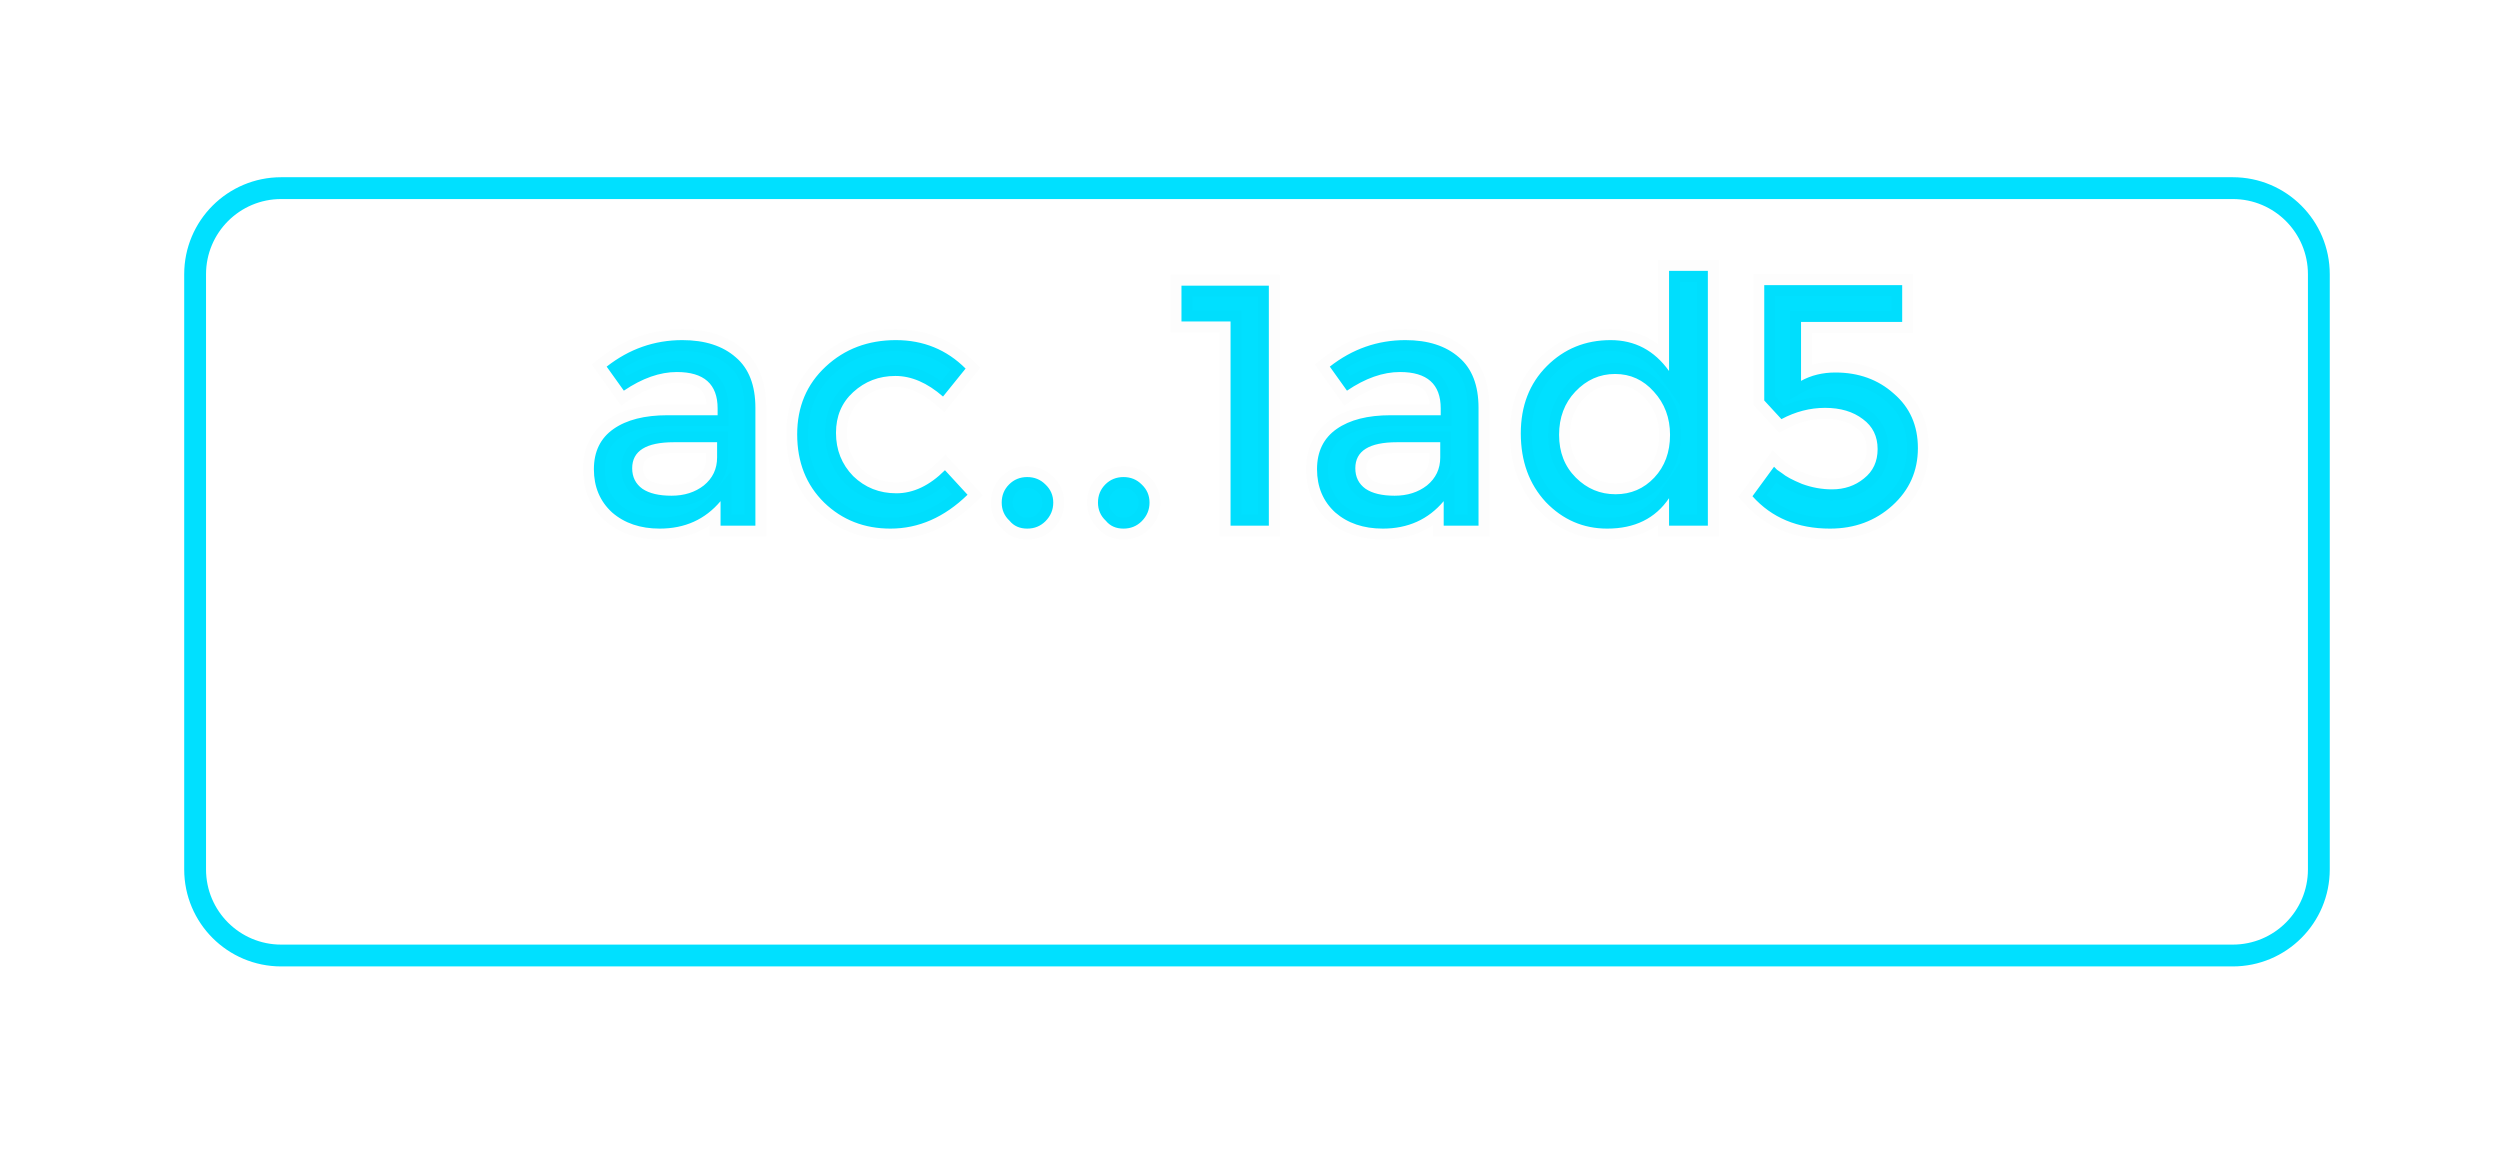 <svg width="63" height="29" viewBox="0 0 63 29" fill="none" xmlns="http://www.w3.org/2000/svg">
<g filter="url(#filter0_d)">
<path d="M7.086 0.522H56.266C57.464 0.522 58.435 1.493 58.435 2.692V17.691C58.435 18.889 57.464 19.86 56.266 19.86H7.086C5.888 19.86 4.917 18.889 4.917 17.691V2.692C4.917 1.493 5.888 0.522 7.086 0.522Z" stroke="#00E0FF" stroke-width="0.55"/>
</g>
<path d="M19.036 13.247H18.158V12.629C17.77 13.09 17.259 13.321 16.624 13.321C16.137 13.321 15.737 13.185 15.424 12.913C15.119 12.633 14.966 12.27 14.966 11.824C14.966 11.379 15.131 11.041 15.461 10.81C15.791 10.579 16.245 10.464 16.822 10.464H18.084V10.29C18.084 9.68 17.741 9.375 17.057 9.375C16.628 9.375 16.183 9.532 15.721 9.845L15.288 9.239C15.857 8.793 16.492 8.571 17.193 8.571C17.762 8.571 18.212 8.715 18.541 9.004C18.871 9.284 19.036 9.709 19.036 10.278V13.247ZM18.071 11.144H16.983C16.282 11.144 15.931 11.363 15.931 11.8C15.931 12.022 16.018 12.195 16.191 12.319C16.364 12.435 16.608 12.492 16.921 12.492C17.243 12.492 17.515 12.406 17.737 12.233C17.96 12.051 18.071 11.816 18.071 11.527V11.144ZM20.089 10.946C20.089 10.253 20.328 9.684 20.807 9.239C21.285 8.793 21.875 8.571 22.576 8.571C23.269 8.571 23.854 8.81 24.333 9.288L23.764 9.993C23.368 9.647 22.968 9.474 22.564 9.474C22.151 9.474 21.797 9.61 21.5 9.882C21.211 10.146 21.067 10.488 21.067 10.909C21.067 11.338 21.211 11.701 21.5 11.998C21.797 12.286 22.159 12.431 22.588 12.431C23.017 12.431 23.425 12.237 23.813 11.849L24.382 12.468C23.797 13.037 23.149 13.321 22.44 13.321C21.78 13.321 21.223 13.103 20.77 12.666C20.316 12.22 20.089 11.647 20.089 10.946ZM25.243 12.666C25.243 12.484 25.305 12.332 25.429 12.208C25.552 12.084 25.705 12.022 25.886 12.022C26.068 12.022 26.22 12.084 26.344 12.208C26.476 12.332 26.542 12.484 26.542 12.666C26.542 12.847 26.476 13.004 26.344 13.136C26.22 13.259 26.068 13.321 25.886 13.321C25.697 13.321 25.548 13.255 25.441 13.123C25.309 13 25.243 12.847 25.243 12.666ZM27.669 12.666C27.669 12.484 27.731 12.332 27.854 12.208C27.978 12.084 28.131 12.022 28.312 12.022C28.494 12.022 28.646 12.084 28.77 12.208C28.902 12.332 28.968 12.484 28.968 12.666C28.968 12.847 28.902 13.004 28.77 13.136C28.646 13.259 28.494 13.321 28.312 13.321C28.122 13.321 27.974 13.255 27.867 13.123C27.735 13 27.669 12.847 27.669 12.666ZM29.773 7.198H31.975V13.247H31.01V8.101H29.773V7.198ZM37.259 13.247H36.381V12.629C35.993 13.09 35.482 13.321 34.847 13.321C34.36 13.321 33.96 13.185 33.647 12.913C33.342 12.633 33.189 12.27 33.189 11.824C33.189 11.379 33.354 11.041 33.684 10.81C34.014 10.579 34.467 10.464 35.045 10.464H36.306V10.29C36.306 9.68 35.964 9.375 35.28 9.375C34.851 9.375 34.405 9.532 33.944 9.845L33.511 9.239C34.08 8.793 34.715 8.571 35.416 8.571C35.985 8.571 36.434 8.715 36.764 9.004C37.094 9.284 37.259 9.709 37.259 10.278V13.247ZM36.294 11.144H35.205C34.504 11.144 34.154 11.363 34.154 11.8C34.154 12.022 34.24 12.195 34.414 12.319C34.587 12.435 34.83 12.492 35.144 12.492C35.465 12.492 35.737 12.406 35.96 12.233C36.183 12.051 36.294 11.816 36.294 11.527V11.144ZM38.324 10.921C38.324 10.229 38.543 9.664 38.98 9.226C39.417 8.789 39.953 8.571 40.588 8.571C41.199 8.571 41.689 8.831 42.06 9.35V6.826H43.038V13.247H42.06V12.554C41.714 13.066 41.194 13.321 40.502 13.321C39.9 13.321 39.384 13.099 38.955 12.653C38.535 12.2 38.324 11.622 38.324 10.921ZM40.712 12.455C41.1 12.455 41.425 12.315 41.689 12.035C41.953 11.754 42.085 11.396 42.085 10.958C42.085 10.53 41.949 10.167 41.677 9.87C41.413 9.573 41.087 9.424 40.7 9.424C40.312 9.424 39.978 9.573 39.697 9.87C39.425 10.158 39.289 10.521 39.289 10.958C39.289 11.396 39.429 11.754 39.71 12.035C39.99 12.315 40.324 12.455 40.712 12.455ZM47.935 7.185V8.113H45.386V9.598C45.642 9.457 45.931 9.387 46.252 9.387C46.838 9.387 47.329 9.565 47.724 9.919C48.129 10.266 48.331 10.723 48.331 11.292C48.331 11.87 48.116 12.352 47.687 12.74C47.258 13.127 46.735 13.321 46.116 13.321C45.3 13.321 44.648 13.049 44.162 12.505L44.706 11.762C44.714 11.771 44.739 11.796 44.78 11.837C44.83 11.87 44.871 11.899 44.904 11.923C45.003 12.006 45.172 12.097 45.411 12.195C45.658 12.286 45.91 12.332 46.166 12.332C46.479 12.332 46.747 12.241 46.97 12.059C47.201 11.878 47.316 11.631 47.316 11.317C47.316 10.995 47.193 10.744 46.945 10.562C46.698 10.373 46.38 10.278 45.992 10.278C45.613 10.278 45.246 10.373 44.892 10.562L44.459 10.092V7.185H47.935Z" fill="#00E0FF"/>
<path d="M19.036 13.247V13.522H19.311V13.247H19.036ZM18.158 13.247H17.883V13.522H18.158V13.247ZM18.158 12.629H18.433V11.873L17.948 12.452L18.158 12.629ZM15.424 12.913L15.238 13.116L15.244 13.121L15.424 12.913ZM15.461 10.81L15.619 11.035L15.619 11.035L15.461 10.81ZM18.084 10.464V10.739H18.359V10.464H18.084ZM15.721 9.845L15.497 10.005L15.653 10.223L15.875 10.072L15.721 9.845ZM15.288 9.239L15.118 9.022L14.911 9.184L15.064 9.399L15.288 9.239ZM18.541 9.004L18.36 9.211L18.363 9.213L18.541 9.004ZM18.071 11.144H18.346V10.869H18.071V11.144ZM16.191 12.319L16.031 12.543L16.038 12.548L16.191 12.319ZM17.737 12.233L17.906 12.45L17.911 12.446L17.737 12.233ZM19.036 12.972H18.158V13.522H19.036V12.972ZM18.433 13.247V12.629H17.883V13.247H18.433ZM17.948 12.452C17.615 12.848 17.183 13.046 16.624 13.046V13.596C17.335 13.596 17.926 13.333 18.369 12.805L17.948 12.452ZM16.624 13.046C16.192 13.046 15.859 12.927 15.604 12.706L15.244 13.121C15.616 13.444 16.083 13.596 16.624 13.596V13.046ZM15.61 12.711C15.366 12.486 15.241 12.199 15.241 11.824H14.691C14.691 12.34 14.872 12.779 15.238 13.116L15.61 12.711ZM15.241 11.824C15.241 11.458 15.371 11.209 15.619 11.035L15.303 10.585C14.891 10.873 14.691 11.3 14.691 11.824H15.241ZM15.619 11.035C15.886 10.848 16.278 10.739 16.822 10.739V10.189C16.212 10.189 15.696 10.31 15.303 10.585L15.619 11.035ZM16.822 10.739H18.084V10.189H16.822V10.739ZM18.359 10.464V10.29H17.809V10.464H18.359ZM18.359 10.29C18.359 9.934 18.257 9.619 18.01 9.399C17.769 9.183 17.434 9.1 17.057 9.1V9.65C17.364 9.65 17.543 9.719 17.644 9.809C17.739 9.894 17.809 10.036 17.809 10.29H18.359ZM17.057 9.1C16.559 9.1 16.06 9.282 15.566 9.618L15.875 10.072C16.305 9.781 16.698 9.65 17.057 9.65V9.1ZM15.945 9.685L15.512 9.079L15.064 9.399L15.497 10.005L15.945 9.685ZM15.457 9.455C15.98 9.047 16.555 8.846 17.193 8.846V8.296C16.429 8.296 15.734 8.54 15.118 9.022L15.457 9.455ZM17.193 8.846C17.716 8.846 18.094 8.978 18.36 9.211L18.723 8.797C18.329 8.453 17.808 8.296 17.193 8.296V8.846ZM18.363 9.213C18.614 9.426 18.762 9.763 18.762 10.278H19.311C19.311 9.655 19.129 9.142 18.72 8.794L18.363 9.213ZM18.762 10.278V13.247H19.311V10.278H18.762ZM18.071 10.869H16.983V11.419H18.071V10.869ZM16.983 10.869C16.613 10.869 16.288 10.925 16.049 11.075C15.787 11.238 15.656 11.493 15.656 11.8H16.206C16.206 11.669 16.25 11.597 16.34 11.541C16.45 11.472 16.652 11.419 16.983 11.419V10.869ZM15.656 11.8C15.656 12.106 15.782 12.365 16.031 12.543L16.351 12.095C16.254 12.026 16.206 11.938 16.206 11.8H15.656ZM16.038 12.548C16.274 12.705 16.579 12.767 16.921 12.767V12.217C16.636 12.217 16.454 12.164 16.343 12.091L16.038 12.548ZM16.921 12.767C17.295 12.767 17.629 12.665 17.906 12.45L17.569 12.016C17.401 12.146 17.19 12.217 16.921 12.217V12.767ZM17.911 12.446C18.198 12.212 18.346 11.898 18.346 11.527H17.797C17.797 11.734 17.722 11.891 17.564 12.02L17.911 12.446ZM18.346 11.527V11.144H17.797V11.527H18.346ZM20.807 9.239L20.619 9.038L20.619 9.038L20.807 9.239ZM24.333 9.288L24.547 9.461L24.702 9.269L24.527 9.094L24.333 9.288ZM23.764 9.993L23.582 10.2L23.798 10.389L23.977 10.166L23.764 9.993ZM21.5 9.882L21.685 10.085L21.685 10.085L21.5 9.882ZM21.5 11.998L21.302 12.189L21.308 12.195L21.5 11.998ZM23.813 11.849L24.015 11.663L23.821 11.452L23.619 11.655L23.813 11.849ZM24.382 12.468L24.574 12.665L24.765 12.478L24.584 12.282L24.382 12.468ZM20.77 12.666L20.577 12.862L20.579 12.864L20.77 12.666ZM20.364 10.946C20.364 10.324 20.575 9.83 20.994 9.44L20.619 9.038C20.082 9.538 19.814 10.182 19.814 10.946H20.364ZM20.994 9.44C21.418 9.046 21.939 8.846 22.576 8.846V8.296C21.811 8.296 21.153 8.541 20.619 9.038L20.994 9.44ZM22.576 8.846C23.198 8.846 23.713 9.057 24.138 9.483L24.527 9.094C23.996 8.563 23.34 8.296 22.576 8.296V8.846ZM24.119 9.116L23.55 9.821L23.977 10.166L24.547 9.461L24.119 9.116ZM23.945 9.787C23.514 9.41 23.052 9.199 22.564 9.199V9.749C22.883 9.749 23.221 9.884 23.582 10.2L23.945 9.787ZM22.564 9.199C22.084 9.199 21.663 9.36 21.314 9.679L21.685 10.085C21.93 9.86 22.218 9.749 22.564 9.749V9.199ZM21.314 9.679C20.964 9.999 20.792 10.418 20.792 10.909H21.341C21.341 10.559 21.458 10.293 21.685 10.085L21.314 9.679ZM20.792 10.909C20.792 11.406 20.962 11.839 21.302 12.189L21.697 11.806C21.46 11.562 21.341 11.269 21.341 10.909H20.792ZM21.308 12.195C21.658 12.535 22.091 12.706 22.588 12.706V12.156C22.228 12.156 21.935 12.037 21.691 11.8L21.308 12.195ZM22.588 12.706C23.109 12.706 23.583 12.468 24.007 12.043L23.619 11.655C23.267 12.006 22.925 12.156 22.588 12.156V12.706ZM23.611 12.035L24.18 12.654L24.584 12.282L24.015 11.663L23.611 12.035ZM24.191 12.271C23.648 12.798 23.067 13.046 22.44 13.046V13.596C23.232 13.596 23.945 13.276 24.574 12.665L24.191 12.271ZM22.44 13.046C21.848 13.046 21.36 12.853 20.96 12.468L20.579 12.864C21.086 13.353 21.713 13.596 22.44 13.596V13.046ZM20.962 12.47C20.567 12.081 20.364 11.582 20.364 10.946H19.814C19.814 11.713 20.065 12.359 20.577 12.862L20.962 12.47ZM25.429 12.208L25.623 12.402L25.623 12.402L25.429 12.208ZM26.344 12.208L26.149 12.402L26.156 12.409L26.344 12.208ZM26.344 13.136L26.538 13.33L26.538 13.33L26.344 13.136ZM25.441 13.123L25.654 12.95L25.642 12.935L25.629 12.923L25.441 13.123ZM25.518 12.666C25.518 12.554 25.553 12.472 25.623 12.402L25.234 12.014C25.057 12.191 24.968 12.414 24.968 12.666H25.518ZM25.623 12.402C25.693 12.332 25.775 12.297 25.886 12.297V11.747C25.635 11.747 25.412 11.836 25.234 12.014L25.623 12.402ZM25.886 12.297C25.998 12.297 26.08 12.332 26.15 12.402L26.538 12.014C26.361 11.836 26.138 11.747 25.886 11.747V12.297ZM26.156 12.409C26.232 12.48 26.267 12.56 26.267 12.666H26.817C26.817 12.409 26.72 12.183 26.532 12.007L26.156 12.409ZM26.267 12.666C26.267 12.772 26.232 12.859 26.15 12.941L26.538 13.33C26.72 13.148 26.817 12.922 26.817 12.666H26.267ZM26.15 12.941C26.08 13.011 25.998 13.046 25.886 13.046V13.596C26.138 13.596 26.361 13.508 26.538 13.33L26.15 12.941ZM25.886 13.046C25.768 13.046 25.703 13.01 25.654 12.95L25.228 13.297C25.393 13.501 25.625 13.596 25.886 13.596V13.046ZM25.629 12.923C25.553 12.851 25.518 12.771 25.518 12.666H24.968C24.968 12.923 25.065 13.148 25.253 13.324L25.629 12.923ZM27.854 12.208L28.049 12.402L28.049 12.402L27.854 12.208ZM28.77 12.208L28.575 12.402L28.582 12.409L28.77 12.208ZM28.77 13.136L28.964 13.33L28.964 13.33L28.77 13.136ZM27.867 13.123L28.08 12.95L28.068 12.935L28.055 12.923L27.867 13.123ZM27.944 12.666C27.944 12.554 27.979 12.472 28.049 12.402L27.66 12.014C27.483 12.191 27.394 12.414 27.394 12.666H27.944ZM28.049 12.402C28.119 12.332 28.201 12.297 28.312 12.297V11.747C28.061 11.747 27.837 11.836 27.66 12.014L28.049 12.402ZM28.312 12.297C28.424 12.297 28.505 12.332 28.575 12.402L28.964 12.014C28.787 11.836 28.563 11.747 28.312 11.747V12.297ZM28.582 12.409C28.658 12.48 28.693 12.56 28.693 12.666H29.243C29.243 12.409 29.145 12.183 28.958 12.007L28.582 12.409ZM28.693 12.666C28.693 12.772 28.657 12.859 28.575 12.941L28.964 13.33C29.146 13.148 29.243 12.922 29.243 12.666H28.693ZM28.575 12.941C28.505 13.011 28.424 13.046 28.312 13.046V13.596C28.563 13.596 28.787 13.508 28.964 13.33L28.575 12.941ZM28.312 13.046C28.194 13.046 28.129 13.01 28.08 12.95L27.653 13.297C27.819 13.501 28.05 13.596 28.312 13.596V13.046ZM28.055 12.923C27.978 12.851 27.944 12.771 27.944 12.666H27.394C27.394 12.923 27.491 13.148 27.679 13.324L28.055 12.923ZM29.773 7.198V6.923H29.498V7.198H29.773ZM31.975 7.198H32.25V6.923H31.975V7.198ZM31.975 13.247V13.522H32.25V13.247H31.975ZM31.01 13.247H30.735V13.522H31.01V13.247ZM31.01 8.101H31.285V7.826H31.01V8.101ZM29.773 8.101H29.498V8.376H29.773V8.101ZM29.773 7.472H31.975V6.923H29.773V7.472ZM31.7 7.198V13.247H32.25V7.198H31.7ZM31.975 12.972H31.01V13.522H31.975V12.972ZM31.285 13.247V8.101H30.735V13.247H31.285ZM31.01 7.826H29.773V8.376H31.01V7.826ZM30.048 8.101V7.198H29.498V8.101H30.048ZM37.259 13.247V13.522H37.534V13.247H37.259ZM36.381 13.247H36.106V13.522H36.381V13.247ZM36.381 12.629H36.656V11.873L36.17 12.452L36.381 12.629ZM33.647 12.913L33.461 13.116L33.466 13.121L33.647 12.913ZM33.684 10.81L33.841 11.035L33.841 11.035L33.684 10.81ZM36.306 10.464V10.739H36.581V10.464H36.306ZM33.944 9.845L33.72 10.005L33.876 10.223L34.098 10.072L33.944 9.845ZM33.511 9.239L33.341 9.022L33.134 9.184L33.287 9.399L33.511 9.239ZM36.764 9.004L36.583 9.211L36.586 9.213L36.764 9.004ZM36.294 11.144H36.569V10.869H36.294V11.144ZM34.414 12.319L34.254 12.543L34.261 12.548L34.414 12.319ZM35.96 12.233L36.129 12.45L36.134 12.446L35.96 12.233ZM37.259 12.972H36.381V13.522H37.259V12.972ZM36.656 13.247V12.629H36.106V13.247H36.656ZM36.17 12.452C35.838 12.848 35.405 13.046 34.847 13.046V13.596C35.558 13.596 36.148 13.333 36.591 12.805L36.17 12.452ZM34.847 13.046C34.414 13.046 34.082 12.927 33.827 12.706L33.466 13.121C33.838 13.444 34.306 13.596 34.847 13.596V13.046ZM33.833 12.711C33.589 12.486 33.464 12.199 33.464 11.824H32.914C32.914 12.34 33.094 12.779 33.461 13.116L33.833 12.711ZM33.464 11.824C33.464 11.458 33.594 11.209 33.841 11.035L33.526 10.585C33.114 10.873 32.914 11.3 32.914 11.824H33.464ZM33.841 11.035C34.109 10.848 34.5 10.739 35.045 10.739V10.189C34.434 10.189 33.918 10.31 33.526 10.585L33.841 11.035ZM35.045 10.739H36.306V10.189H35.045V10.739ZM36.581 10.464V10.29H36.032V10.464H36.581ZM36.581 10.29C36.581 9.934 36.48 9.619 36.233 9.399C35.991 9.183 35.657 9.1 35.28 9.1V9.65C35.587 9.65 35.766 9.719 35.867 9.809C35.962 9.894 36.032 10.036 36.032 10.29H36.581ZM35.28 9.1C34.781 9.1 34.283 9.282 33.789 9.618L34.098 10.072C34.528 9.781 34.92 9.65 35.28 9.65V9.1ZM34.167 9.685L33.734 9.079L33.287 9.399L33.72 10.005L34.167 9.685ZM33.68 9.455C34.202 9.047 34.778 8.846 35.416 8.846V8.296C34.651 8.296 33.957 8.54 33.341 9.022L33.68 9.455ZM35.416 8.846C35.938 8.846 36.317 8.978 36.583 9.211L36.945 8.797C36.552 8.453 36.031 8.296 35.416 8.296V8.846ZM36.586 9.213C36.837 9.426 36.984 9.763 36.984 10.278H37.534C37.534 9.655 37.352 9.142 36.942 8.794L36.586 9.213ZM36.984 10.278V13.247H37.534V10.278H36.984ZM36.294 10.869H35.205V11.419H36.294V10.869ZM35.205 10.869C34.835 10.869 34.511 10.925 34.271 11.075C34.01 11.238 33.879 11.493 33.879 11.8H34.429C34.429 11.669 34.473 11.597 34.562 11.541C34.673 11.472 34.875 11.419 35.205 11.419V10.869ZM33.879 11.8C33.879 12.106 34.005 12.365 34.254 12.543L34.574 12.095C34.476 12.026 34.429 11.938 34.429 11.8H33.879ZM34.261 12.548C34.497 12.705 34.802 12.767 35.144 12.767V12.217C34.859 12.217 34.677 12.164 34.566 12.091L34.261 12.548ZM35.144 12.767C35.517 12.767 35.851 12.665 36.129 12.45L35.791 12.016C35.623 12.146 35.413 12.217 35.144 12.217V12.767ZM36.134 12.446C36.421 12.212 36.569 11.898 36.569 11.527H36.019C36.019 11.734 35.945 11.891 35.786 12.02L36.134 12.446ZM36.569 11.527V11.144H36.019V11.527H36.569ZM38.98 9.226L38.786 9.032L38.786 9.032L38.98 9.226ZM42.06 9.35L41.837 9.51L42.335 10.208V9.35H42.06ZM42.06 6.826V6.552H41.785V6.826H42.06ZM43.038 6.826H43.313V6.552H43.038V6.826ZM43.038 13.247V13.522H43.313V13.247H43.038ZM42.06 13.247H41.785V13.522H42.06V13.247ZM42.06 12.554H42.335V11.658L41.833 12.4L42.06 12.554ZM38.955 12.653L38.754 12.84L38.757 12.844L38.955 12.653ZM41.689 12.035L41.889 12.223L41.889 12.223L41.689 12.035ZM41.677 9.87L41.471 10.052L41.474 10.056L41.677 9.87ZM39.697 9.87L39.498 9.681L39.498 9.681L39.697 9.87ZM39.71 12.035L39.904 11.84L39.904 11.84L39.71 12.035ZM38.599 10.921C38.599 10.292 38.795 9.8 39.174 9.421L38.786 9.032C38.291 9.527 38.049 10.165 38.049 10.921H38.599ZM39.174 9.421C39.558 9.037 40.024 8.846 40.588 8.846V8.296C39.883 8.296 39.276 8.542 38.786 9.032L39.174 9.421ZM40.588 8.846C41.105 8.846 41.514 9.059 41.837 9.51L42.284 9.19C41.864 8.602 41.292 8.296 40.588 8.296V8.846ZM42.335 9.35V6.826H41.785V9.35H42.335ZM42.06 7.101H43.038V6.552H42.06V7.101ZM42.763 6.826V13.247H43.313V6.826H42.763ZM43.038 12.972H42.06V13.522H43.038V12.972ZM42.335 13.247V12.554H41.785V13.247H42.335ZM41.833 12.4C41.544 12.826 41.116 13.046 40.502 13.046V13.596C41.273 13.596 41.884 13.306 42.288 12.709L41.833 12.4ZM40.502 13.046C39.977 13.046 39.532 12.856 39.153 12.463L38.757 12.844C39.236 13.341 39.823 13.596 40.502 13.596V13.046ZM39.157 12.466C38.79 12.07 38.599 11.563 38.599 10.921H38.049C38.049 11.682 38.28 12.329 38.754 12.84L39.157 12.466ZM40.712 12.73C41.175 12.73 41.573 12.559 41.889 12.223L41.489 11.846C41.278 12.071 41.024 12.18 40.712 12.18V12.73ZM41.889 12.223C42.208 11.885 42.36 11.455 42.36 10.958H41.81C41.81 11.336 41.699 11.624 41.489 11.846L41.889 12.223ZM42.36 10.958C42.36 10.466 42.201 10.035 41.88 9.684L41.474 10.056C41.697 10.298 41.81 10.593 41.81 10.958H42.36ZM41.882 9.687C41.568 9.333 41.168 9.149 40.7 9.149V9.699C41.007 9.699 41.258 9.813 41.471 10.052L41.882 9.687ZM40.7 9.149C40.232 9.149 39.827 9.332 39.498 9.681L39.897 10.059C40.129 9.813 40.392 9.699 40.7 9.699V9.149ZM39.498 9.681C39.172 10.026 39.014 10.459 39.014 10.958H39.564C39.564 10.584 39.679 10.291 39.898 10.058L39.498 9.681ZM39.014 10.958C39.014 11.46 39.178 11.892 39.516 12.229L39.904 11.84C39.681 11.617 39.564 11.331 39.564 10.958H39.014ZM39.516 12.229C39.846 12.56 40.25 12.73 40.712 12.73V12.18C40.399 12.18 40.135 12.07 39.904 11.84L39.516 12.229ZM47.935 7.185H48.21V6.91H47.935V7.185ZM47.935 8.113V8.388H48.21V8.113H47.935ZM45.386 8.113V7.838H45.111V8.113H45.386ZM45.386 9.598H45.111V10.062L45.519 9.839L45.386 9.598ZM47.724 9.919L47.541 10.124L47.546 10.128L47.724 9.919ZM47.687 12.74L47.872 12.944L47.872 12.944L47.687 12.74ZM44.162 12.505L43.94 12.342L43.808 12.522L43.957 12.688L44.162 12.505ZM44.706 11.762L44.9 11.568L44.674 11.342L44.484 11.6L44.706 11.762ZM44.78 11.837L44.586 12.031L44.605 12.05L44.628 12.066L44.78 11.837ZM44.904 11.923L45.08 11.712L45.069 11.703L44.904 11.923ZM45.411 12.195L45.306 12.45L45.316 12.454L45.411 12.195ZM46.97 12.059L46.8 11.843L46.796 11.846L46.97 12.059ZM46.945 10.562L46.778 10.781L46.782 10.784L46.945 10.562ZM44.892 10.562L44.689 10.749L44.834 10.905L45.021 10.805L44.892 10.562ZM44.459 10.092H44.184V10.2L44.256 10.279L44.459 10.092ZM44.459 7.185V6.91H44.184V7.185H44.459ZM47.66 7.185V8.113H48.21V7.185H47.66ZM47.935 7.838H45.386V8.388H47.935V7.838ZM45.111 8.113V9.598H45.661V8.113H45.111ZM45.519 9.839C45.73 9.723 45.972 9.662 46.252 9.662V9.112C45.889 9.112 45.554 9.192 45.254 9.357L45.519 9.839ZM46.252 9.662C46.778 9.662 47.201 9.819 47.541 10.124L47.908 9.714C47.456 9.31 46.898 9.112 46.252 9.112V9.662ZM47.546 10.128C47.884 10.418 48.056 10.797 48.056 11.292H48.606C48.606 10.649 48.373 10.113 47.903 9.711L47.546 10.128ZM48.056 11.292C48.056 11.792 47.874 12.2 47.503 12.536L47.872 12.944C48.358 12.504 48.606 11.948 48.606 11.292H48.056ZM47.503 12.536C47.128 12.874 46.672 13.046 46.116 13.046V13.596C46.798 13.596 47.389 13.38 47.872 12.944L47.503 12.536ZM46.116 13.046C45.368 13.046 44.794 12.8 44.367 12.322L43.957 12.688C44.502 13.298 45.232 13.596 46.116 13.596V13.046ZM44.383 12.667L44.928 11.925L44.484 11.6L43.94 12.342L44.383 12.667ZM44.511 11.957C44.511 11.957 44.512 11.957 44.512 11.957C44.512 11.957 44.512 11.957 44.512 11.957C44.512 11.957 44.512 11.957 44.512 11.957C44.512 11.957 44.512 11.957 44.512 11.957C44.512 11.957 44.512 11.957 44.512 11.957C44.512 11.957 44.512 11.957 44.512 11.957C44.512 11.957 44.512 11.957 44.512 11.957C44.512 11.957 44.512 11.957 44.512 11.957C44.512 11.957 44.512 11.957 44.512 11.957C44.512 11.957 44.512 11.957 44.512 11.957C44.512 11.957 44.512 11.957 44.512 11.957C44.512 11.957 44.512 11.957 44.512 11.957C44.512 11.957 44.512 11.958 44.512 11.958C44.512 11.958 44.512 11.958 44.512 11.958C44.512 11.958 44.512 11.958 44.512 11.958C44.512 11.958 44.512 11.958 44.512 11.958C44.512 11.958 44.512 11.958 44.512 11.958C44.512 11.958 44.512 11.958 44.513 11.958C44.513 11.958 44.513 11.958 44.513 11.958C44.513 11.958 44.513 11.958 44.513 11.958C44.513 11.958 44.513 11.958 44.513 11.958C44.513 11.958 44.513 11.958 44.513 11.958C44.513 11.958 44.513 11.958 44.513 11.958C44.513 11.958 44.513 11.958 44.513 11.958C44.513 11.958 44.513 11.958 44.513 11.958C44.513 11.958 44.513 11.958 44.513 11.958C44.513 11.958 44.513 11.958 44.513 11.958C44.513 11.958 44.513 11.958 44.513 11.958C44.513 11.958 44.513 11.959 44.513 11.959C44.513 11.959 44.513 11.959 44.513 11.959C44.513 11.959 44.513 11.959 44.513 11.959C44.513 11.959 44.513 11.959 44.513 11.959C44.513 11.959 44.513 11.959 44.513 11.959C44.513 11.959 44.513 11.959 44.513 11.959C44.513 11.959 44.513 11.959 44.514 11.959C44.514 11.959 44.514 11.959 44.514 11.959C44.514 11.959 44.514 11.959 44.514 11.959C44.514 11.959 44.514 11.959 44.514 11.959C44.514 11.959 44.514 11.959 44.514 11.959C44.514 11.959 44.514 11.959 44.514 11.959C44.514 11.959 44.514 11.959 44.514 11.959C44.514 11.959 44.514 11.959 44.514 11.959C44.514 11.959 44.514 11.959 44.514 11.959C44.514 11.959 44.514 11.959 44.514 11.959C44.514 11.959 44.514 11.96 44.514 11.96C44.514 11.96 44.514 11.96 44.514 11.96C44.514 11.96 44.514 11.96 44.514 11.96C44.514 11.96 44.514 11.96 44.514 11.96C44.514 11.96 44.514 11.96 44.514 11.96C44.514 11.96 44.514 11.96 44.514 11.96C44.514 11.96 44.514 11.96 44.514 11.96C44.514 11.96 44.514 11.96 44.515 11.96C44.515 11.96 44.515 11.96 44.515 11.96C44.515 11.96 44.515 11.96 44.515 11.96C44.515 11.96 44.515 11.96 44.515 11.96C44.515 11.96 44.515 11.96 44.515 11.96C44.515 11.96 44.515 11.96 44.515 11.96C44.515 11.96 44.515 11.96 44.515 11.96C44.515 11.96 44.515 11.96 44.515 11.96C44.515 11.96 44.515 11.96 44.515 11.96C44.515 11.96 44.515 11.961 44.515 11.961C44.515 11.961 44.515 11.961 44.515 11.961C44.515 11.961 44.515 11.961 44.515 11.961C44.515 11.961 44.515 11.961 44.515 11.961C44.515 11.961 44.515 11.961 44.516 11.961C44.516 11.961 44.516 11.961 44.516 11.961C44.516 11.961 44.516 11.961 44.516 11.961C44.516 11.961 44.516 11.961 44.516 11.961C44.516 11.961 44.516 11.961 44.516 11.961C44.516 11.961 44.516 11.961 44.516 11.961C44.516 11.961 44.516 11.961 44.516 11.961C44.516 11.961 44.516 11.961 44.516 11.961C44.516 11.961 44.516 11.961 44.516 11.961C44.516 11.961 44.516 11.961 44.516 11.961C44.516 11.962 44.516 11.962 44.516 11.962C44.516 11.962 44.516 11.962 44.516 11.962C44.516 11.962 44.516 11.962 44.516 11.962C44.516 11.962 44.516 11.962 44.516 11.962C44.517 11.962 44.517 11.962 44.517 11.962C44.517 11.962 44.517 11.962 44.517 11.962C44.517 11.962 44.517 11.962 44.517 11.962C44.517 11.962 44.517 11.962 44.517 11.962C44.517 11.962 44.517 11.962 44.517 11.962C44.517 11.962 44.517 11.962 44.517 11.962C44.517 11.962 44.517 11.962 44.517 11.962C44.517 11.962 44.517 11.962 44.517 11.963C44.517 11.963 44.517 11.963 44.517 11.963C44.517 11.963 44.517 11.963 44.517 11.963C44.517 11.963 44.517 11.963 44.517 11.963C44.517 11.963 44.517 11.963 44.517 11.963C44.517 11.963 44.517 11.963 44.517 11.963C44.517 11.963 44.517 11.963 44.518 11.963C44.518 11.963 44.518 11.963 44.518 11.963C44.518 11.963 44.518 11.963 44.518 11.963C44.518 11.963 44.518 11.963 44.518 11.963C44.518 11.963 44.518 11.963 44.518 11.963C44.518 11.963 44.518 11.963 44.518 11.963C44.518 11.963 44.518 11.963 44.518 11.963C44.518 11.963 44.518 11.963 44.518 11.964C44.518 11.964 44.518 11.964 44.518 11.964C44.518 11.964 44.518 11.964 44.518 11.964C44.518 11.964 44.518 11.964 44.518 11.964C44.519 11.964 44.519 11.964 44.519 11.964C44.519 11.964 44.519 11.964 44.519 11.964C44.519 11.964 44.519 11.964 44.519 11.964C44.519 11.964 44.519 11.964 44.519 11.964C44.519 11.964 44.519 11.964 44.519 11.964C44.519 11.964 44.519 11.964 44.519 11.964C44.519 11.964 44.519 11.964 44.519 11.964C44.519 11.964 44.519 11.964 44.519 11.964C44.519 11.965 44.519 11.965 44.519 11.965C44.519 11.965 44.519 11.965 44.519 11.965C44.519 11.965 44.519 11.965 44.519 11.965C44.519 11.965 44.52 11.965 44.52 11.965C44.52 11.965 44.52 11.965 44.52 11.965C44.52 11.965 44.52 11.965 44.52 11.965C44.52 11.965 44.52 11.965 44.52 11.965C44.52 11.965 44.52 11.965 44.52 11.965C44.52 11.965 44.52 11.965 44.52 11.965C44.52 11.965 44.52 11.965 44.52 11.965C44.52 11.966 44.52 11.966 44.52 11.966C44.52 11.966 44.52 11.966 44.52 11.966C44.52 11.966 44.52 11.966 44.52 11.966C44.52 11.966 44.52 11.966 44.52 11.966C44.52 11.966 44.52 11.966 44.52 11.966C44.521 11.966 44.521 11.966 44.521 11.966C44.521 11.966 44.521 11.966 44.521 11.966C44.521 11.966 44.521 11.966 44.521 11.966C44.521 11.966 44.521 11.966 44.521 11.966C44.521 11.966 44.521 11.966 44.521 11.966C44.521 11.966 44.521 11.966 44.521 11.966C44.521 11.966 44.521 11.967 44.521 11.967C44.521 11.967 44.521 11.967 44.521 11.967C44.521 11.967 44.521 11.967 44.521 11.967C44.521 11.967 44.522 11.967 44.522 11.967C44.522 11.967 44.522 11.967 44.522 11.967C44.522 11.967 44.522 11.967 44.522 11.967C44.522 11.967 44.522 11.967 44.522 11.967C44.522 11.967 44.522 11.967 44.522 11.967C44.522 11.967 44.522 11.967 44.522 11.967C44.522 11.967 44.522 11.967 44.522 11.967C44.522 11.967 44.522 11.968 44.522 11.968C44.522 11.968 44.522 11.968 44.522 11.968C44.522 11.968 44.522 11.968 44.522 11.968C44.522 11.968 44.523 11.968 44.523 11.968C44.523 11.968 44.523 11.968 44.523 11.968C44.523 11.968 44.523 11.968 44.523 11.968C44.523 11.968 44.523 11.968 44.523 11.968C44.523 11.968 44.523 11.968 44.523 11.968C44.523 11.968 44.523 11.968 44.523 11.968C44.523 11.969 44.523 11.969 44.523 11.969C44.523 11.969 44.523 11.969 44.523 11.969C44.523 11.969 44.523 11.969 44.523 11.969C44.523 11.969 44.523 11.969 44.523 11.969C44.523 11.969 44.523 11.969 44.524 11.969C44.524 11.969 44.524 11.969 44.524 11.969C44.524 11.969 44.524 11.969 44.524 11.969C44.524 11.969 44.524 11.969 44.524 11.969C44.524 11.969 44.524 11.969 44.524 11.969C44.524 11.969 44.524 11.97 44.524 11.97C44.524 11.97 44.524 11.97 44.524 11.97C44.524 11.97 44.524 11.97 44.524 11.97C44.524 11.97 44.524 11.97 44.524 11.97C44.525 11.97 44.525 11.97 44.525 11.97C44.525 11.97 44.525 11.97 44.525 11.97C44.525 11.97 44.525 11.97 44.525 11.97C44.525 11.97 44.525 11.97 44.525 11.97C44.525 11.97 44.525 11.97 44.525 11.97C44.525 11.97 44.525 11.97 44.525 11.97C44.525 11.97 44.525 11.971 44.525 11.971C44.525 11.971 44.525 11.971 44.525 11.971C44.525 11.971 44.525 11.971 44.525 11.971C44.526 11.971 44.526 11.971 44.526 11.971C44.526 11.971 44.526 11.971 44.526 11.971C44.526 11.971 44.526 11.971 44.526 11.971C44.526 11.971 44.526 11.971 44.526 11.971C44.526 11.971 44.526 11.971 44.526 11.971C44.526 11.971 44.526 11.972 44.526 11.972C44.526 11.972 44.526 11.972 44.526 11.972C44.526 11.972 44.526 11.972 44.526 11.972C44.526 11.972 44.526 11.972 44.526 11.972C44.526 11.972 44.526 11.972 44.527 11.972C44.527 11.972 44.527 11.972 44.527 11.972C44.527 11.972 44.527 11.972 44.527 11.972C44.527 11.972 44.527 11.972 44.527 11.972C44.527 11.972 44.527 11.972 44.527 11.972C44.527 11.973 44.527 11.973 44.527 11.973C44.527 11.973 44.527 11.973 44.527 11.973C44.527 11.973 44.527 11.973 44.527 11.973C44.527 11.973 44.528 11.973 44.528 11.973C44.528 11.973 44.528 11.973 44.528 11.973C44.528 11.973 44.528 11.973 44.528 11.973C44.528 11.973 44.528 11.973 44.528 11.973C44.528 11.973 44.528 11.973 44.528 11.973C44.528 11.973 44.528 11.973 44.528 11.973C44.528 11.974 44.528 11.974 44.528 11.974C44.528 11.974 44.528 11.974 44.528 11.974C44.528 11.974 44.529 11.974 44.529 11.974C44.529 11.974 44.529 11.974 44.529 11.974C44.529 11.974 44.529 11.974 44.529 11.974C44.529 11.974 44.529 11.974 44.529 11.974C44.529 11.974 44.529 11.974 44.529 11.974C44.529 11.974 44.529 11.975 44.529 11.975C44.529 11.975 44.529 11.975 44.529 11.975C44.529 11.975 44.529 11.975 44.529 11.975C44.529 11.975 44.529 11.975 44.529 11.975C44.529 11.975 44.53 11.975 44.53 11.975C44.53 11.975 44.53 11.975 44.53 11.975C44.53 11.975 44.53 11.975 44.53 11.975C44.53 11.975 44.53 11.975 44.53 11.975C44.53 11.975 44.53 11.976 44.53 11.976C44.53 11.976 44.53 11.976 44.53 11.976C44.53 11.976 44.53 11.976 44.53 11.976C44.53 11.976 44.531 11.976 44.531 11.976C44.531 11.976 44.531 11.976 44.531 11.976C44.531 11.976 44.531 11.976 44.531 11.976C44.531 11.976 44.531 11.976 44.531 11.976C44.531 11.976 44.531 11.976 44.531 11.976C44.531 11.976 44.531 11.976 44.531 11.977C44.531 11.977 44.531 11.977 44.531 11.977C44.531 11.977 44.531 11.977 44.531 11.977C44.532 11.977 44.532 11.977 44.532 11.977C44.532 11.977 44.532 11.977 44.532 11.977C44.532 11.977 44.532 11.977 44.532 11.977C44.532 11.977 44.532 11.977 44.532 11.977C44.532 11.977 44.532 11.977 44.532 11.977C44.532 11.977 44.532 11.978 44.532 11.978C44.532 11.978 44.532 11.978 44.532 11.978C44.532 11.978 44.532 11.978 44.532 11.978C44.532 11.978 44.533 11.978 44.533 11.978C44.533 11.978 44.533 11.978 44.533 11.978C44.533 11.978 44.533 11.978 44.533 11.978C44.533 11.978 44.533 11.978 44.533 11.978C44.533 11.979 44.533 11.979 44.533 11.979C44.533 11.979 44.533 11.979 44.533 11.979C44.533 11.979 44.533 11.979 44.533 11.979C44.533 11.979 44.533 11.979 44.534 11.979C44.534 11.979 44.534 11.979 44.534 11.979C44.534 11.979 44.534 11.979 44.534 11.979C44.534 11.979 44.534 11.979 44.534 11.979C44.534 11.979 44.534 11.979 44.534 11.979C44.534 11.98 44.534 11.98 44.534 11.98C44.534 11.98 44.534 11.98 44.534 11.98C44.535 11.98 44.535 11.98 44.535 11.98C44.535 11.98 44.535 11.98 44.535 11.98C44.535 11.98 44.535 11.98 44.535 11.98C44.535 11.98 44.535 11.98 44.535 11.98C44.535 11.98 44.535 11.98 44.535 11.98C44.535 11.981 44.535 11.981 44.535 11.981C44.535 11.981 44.535 11.981 44.535 11.981C44.535 11.981 44.535 11.981 44.536 11.981C44.536 11.981 44.536 11.981 44.536 11.981C44.536 11.981 44.536 11.981 44.536 11.981C44.536 11.981 44.536 11.981 44.536 11.981C44.536 11.981 44.536 11.982 44.536 11.982C44.536 11.982 44.536 11.982 44.536 11.982C44.536 11.982 44.536 11.982 44.536 11.982C44.536 11.982 44.536 11.982 44.537 11.982C44.537 11.982 44.537 11.982 44.537 11.982C44.537 11.982 44.537 11.982 44.537 11.982C44.537 11.982 44.537 11.982 44.537 11.982C44.537 11.982 44.537 11.982 44.537 11.982C44.537 11.983 44.537 11.983 44.537 11.983C44.537 11.983 44.537 11.983 44.537 11.983C44.538 11.983 44.538 11.983 44.538 11.983C44.538 11.983 44.538 11.983 44.538 11.983C44.538 11.983 44.538 11.983 44.538 11.983C44.538 11.983 44.538 11.983 44.538 11.983C44.538 11.983 44.538 11.983 44.538 11.984C44.538 11.984 44.538 11.984 44.538 11.984C44.538 11.984 44.538 11.984 44.538 11.984C44.538 11.984 44.539 11.984 44.539 11.984C44.539 11.984 44.539 11.984 44.539 11.984C44.539 11.984 44.539 11.984 44.539 11.984C44.539 11.984 44.539 11.984 44.539 11.985C44.539 11.985 44.539 11.985 44.539 11.985C44.539 11.985 44.539 11.985 44.539 11.985C44.539 11.985 44.539 11.985 44.54 11.985C44.54 11.985 44.54 11.985 44.54 11.985C44.54 11.985 44.54 11.985 44.54 11.985C44.54 11.985 44.54 11.985 44.54 11.985C44.54 11.986 44.54 11.986 44.54 11.986C44.54 11.986 44.54 11.986 44.54 11.986C44.54 11.986 44.54 11.986 44.541 11.986C44.541 11.986 44.541 11.986 44.541 11.986C44.541 11.986 44.541 11.986 44.541 11.986C44.541 11.986 44.541 11.986 44.541 11.986C44.541 11.986 44.541 11.986 44.541 11.986C44.541 11.987 44.541 11.987 44.541 11.987C44.541 11.987 44.541 11.987 44.541 11.987C44.541 11.987 44.541 11.987 44.542 11.987C44.542 11.987 44.542 11.987 44.542 11.987C44.542 11.987 44.542 11.987 44.542 11.987C44.542 11.987 44.542 11.987 44.542 11.987C44.542 11.988 44.542 11.988 44.542 11.988C44.542 11.988 44.542 11.988 44.542 11.988C44.542 11.988 44.542 11.988 44.542 11.988C44.543 11.988 44.543 11.988 44.543 11.988C44.543 11.988 44.543 11.988 44.543 11.988C44.543 11.988 44.543 11.988 44.543 11.988C44.543 11.989 44.543 11.989 44.543 11.989C44.543 11.989 44.543 11.989 44.543 11.989C44.543 11.989 44.543 11.989 44.544 11.989C44.544 11.989 44.544 11.989 44.544 11.989C44.544 11.989 44.544 11.989 44.544 11.989C44.544 11.989 44.544 11.989 44.544 11.989C44.544 11.989 44.544 11.989 44.544 11.99C44.544 11.99 44.544 11.99 44.544 11.99C44.544 11.99 44.544 11.99 44.544 11.99C44.544 11.99 44.545 11.99 44.545 11.99C44.545 11.99 44.545 11.99 44.545 11.99C44.545 11.99 44.545 11.99 44.545 11.99C44.545 11.99 44.545 11.991 44.545 11.991C44.545 11.991 44.545 11.991 44.545 11.991C44.545 11.991 44.545 11.991 44.545 11.991C44.545 11.991 44.546 11.991 44.546 11.991C44.546 11.991 44.546 11.991 44.546 11.991C44.546 11.991 44.546 11.991 44.546 11.991C44.546 11.991 44.546 11.992 44.546 11.992C44.546 11.992 44.546 11.992 44.546 11.992C44.546 11.992 44.546 11.992 44.547 11.992C44.547 11.992 44.547 11.992 44.547 11.992C44.547 11.992 44.547 11.992 44.547 11.992C44.547 11.992 44.547 11.992 44.547 11.992C44.547 11.992 44.547 11.992 44.547 11.993C44.547 11.993 44.547 11.993 44.547 11.993C44.547 11.993 44.547 11.993 44.547 11.993C44.548 11.993 44.548 11.993 44.548 11.993C44.548 11.993 44.548 11.993 44.548 11.993C44.548 11.993 44.548 11.993 44.548 11.993C44.548 11.993 44.548 11.993 44.548 11.994C44.548 11.994 44.548 11.994 44.548 11.994C44.548 11.994 44.548 11.994 44.549 11.994C44.549 11.994 44.549 11.994 44.549 11.994C44.549 11.994 44.549 11.994 44.549 11.994C44.549 11.994 44.549 11.994 44.549 11.995C44.549 11.995 44.549 11.995 44.549 11.995C44.549 11.995 44.549 11.995 44.549 11.995C44.55 11.995 44.55 11.995 44.55 11.995C44.55 11.995 44.55 11.995 44.55 11.995C44.55 11.995 44.55 11.995 44.55 11.995C44.55 11.995 44.55 11.995 44.55 11.995C44.55 11.996 44.55 11.996 44.55 11.996C44.55 11.996 44.55 11.996 44.55 11.996C44.551 11.996 44.551 11.996 44.551 11.996C44.551 11.996 44.551 11.996 44.551 11.996C44.551 11.996 44.551 11.996 44.551 11.996C44.551 11.996 44.551 11.996 44.551 11.997C44.551 11.997 44.551 11.997 44.551 11.997C44.551 11.997 44.551 11.997 44.552 11.997C44.552 11.997 44.552 11.997 44.552 11.997C44.552 11.997 44.552 11.997 44.552 11.997C44.552 11.997 44.552 11.997 44.552 11.998C44.552 11.998 44.552 11.998 44.552 11.998C44.552 11.998 44.552 11.998 44.553 11.998C44.553 11.998 44.553 11.998 44.553 11.998C44.553 11.998 44.553 11.998 44.553 11.998C44.553 11.998 44.553 11.998 44.553 11.998C44.553 11.998 44.553 11.998 44.553 11.999C44.553 11.999 44.553 11.999 44.553 11.999C44.553 11.999 44.553 11.999 44.554 11.999C44.554 11.999 44.554 11.999 44.554 11.999C44.554 11.999 44.554 11.999 44.554 11.999C44.554 11.999 44.554 11.999 44.554 11.999C44.554 12 44.554 12 44.554 12C44.554 12 44.554 12 44.554 12C44.555 12 44.555 12 44.555 12C44.555 12 44.555 12 44.555 12C44.555 12 44.555 12 44.555 12.001C44.555 12.001 44.555 12.001 44.555 12.001C44.555 12.001 44.555 12.001 44.555 12.001C44.556 12.001 44.556 12.001 44.556 12.001C44.556 12.001 44.556 12.001 44.556 12.001C44.556 12.001 44.556 12.001 44.556 12.001C44.556 12.002 44.556 12.002 44.556 12.002C44.556 12.002 44.556 12.002 44.556 12.002C44.556 12.002 44.556 12.002 44.557 12.002C44.557 12.002 44.557 12.002 44.557 12.002C44.557 12.002 44.557 12.002 44.557 12.002C44.557 12.002 44.557 12.002 44.557 12.002C44.557 12.003 44.557 12.003 44.557 12.003C44.557 12.003 44.557 12.003 44.557 12.003C44.558 12.003 44.558 12.003 44.558 12.003C44.558 12.003 44.558 12.003 44.558 12.003C44.558 12.003 44.558 12.003 44.558 12.004C44.558 12.004 44.558 12.004 44.558 12.004C44.558 12.004 44.558 12.004 44.559 12.004C44.559 12.004 44.559 12.004 44.559 12.004C44.559 12.004 44.559 12.004 44.559 12.004C44.559 12.004 44.559 12.004 44.559 12.005C44.559 12.005 44.559 12.005 44.559 12.005C44.559 12.005 44.559 12.005 44.559 12.005C44.559 12.005 44.56 12.005 44.56 12.005C44.56 12.005 44.56 12.005 44.56 12.005C44.56 12.005 44.56 12.005 44.56 12.005C44.56 12.005 44.56 12.006 44.56 12.006C44.56 12.006 44.56 12.006 44.56 12.006C44.56 12.006 44.561 12.006 44.561 12.006C44.561 12.006 44.561 12.006 44.561 12.006C44.561 12.006 44.561 12.006 44.561 12.007C44.561 12.007 44.561 12.007 44.561 12.007C44.561 12.007 44.561 12.007 44.562 12.007C44.562 12.007 44.562 12.007 44.562 12.007C44.562 12.007 44.562 12.007 44.562 12.007C44.562 12.007 44.562 12.007 44.562 12.008C44.562 12.008 44.562 12.008 44.562 12.008C44.562 12.008 44.562 12.008 44.562 12.008C44.562 12.008 44.563 12.008 44.563 12.008C44.563 12.008 44.563 12.008 44.563 12.008C44.563 12.008 44.563 12.008 44.563 12.008C44.563 12.008 44.563 12.009 44.563 12.009C44.563 12.009 44.563 12.009 44.563 12.009C44.563 12.009 44.564 12.009 44.564 12.009C44.564 12.009 44.564 12.009 44.564 12.009C44.564 12.009 44.564 12.009 44.564 12.009C44.564 12.01 44.564 12.01 44.564 12.01C44.564 12.01 44.564 12.01 44.565 12.01C44.565 12.01 44.565 12.01 44.565 12.01C44.565 12.01 44.565 12.01 44.565 12.01C44.565 12.01 44.565 12.011 44.565 12.011C44.565 12.011 44.565 12.011 44.565 12.011C44.565 12.011 44.566 12.011 44.566 12.011C44.566 12.011 44.566 12.011 44.566 12.011C44.566 12.011 44.566 12.011 44.566 12.011C44.566 12.011 44.566 12.011 44.566 12.012C44.566 12.012 44.566 12.012 44.566 12.012C44.566 12.012 44.566 12.012 44.567 12.012C44.567 12.012 44.567 12.012 44.567 12.012C44.567 12.012 44.567 12.012 44.567 12.012C44.567 12.012 44.567 12.012 44.567 12.013C44.567 12.013 44.567 12.013 44.567 12.013C44.568 12.013 44.568 12.013 44.568 12.013C44.568 12.013 44.568 12.013 44.568 12.013C44.568 12.013 44.568 12.013 44.568 12.014C44.568 12.014 44.568 12.014 44.568 12.014C44.568 12.014 44.568 12.014 44.569 12.014C44.569 12.014 44.569 12.014 44.569 12.014C44.569 12.014 44.569 12.014 44.569 12.014C44.569 12.014 44.569 12.014 44.569 12.014C44.569 12.015 44.569 12.015 44.569 12.015C44.569 12.015 44.569 12.015 44.57 12.015C44.57 12.015 44.57 12.015 44.57 12.015C44.57 12.015 44.57 12.015 44.57 12.015C44.57 12.015 44.57 12.015 44.57 12.016C44.57 12.016 44.57 12.016 44.57 12.016C44.571 12.016 44.571 12.016 44.571 12.016C44.571 12.016 44.571 12.016 44.571 12.016C44.571 12.016 44.571 12.016 44.571 12.017C44.571 12.017 44.571 12.017 44.571 12.017C44.571 12.017 44.571 12.017 44.572 12.017C44.572 12.017 44.572 12.017 44.572 12.017C44.572 12.017 44.572 12.017 44.572 12.017C44.572 12.017 44.572 12.018 44.572 12.018C44.572 12.018 44.572 12.018 44.572 12.018C44.572 12.018 44.572 12.018 44.573 12.018C44.573 12.018 44.573 12.018 44.573 12.018C44.573 12.018 44.573 12.018 44.573 12.018C44.573 12.018 44.573 12.019 44.573 12.019C44.573 12.019 44.573 12.019 44.574 12.019C44.574 12.019 44.574 12.019 44.574 12.019C44.574 12.019 44.574 12.019 44.574 12.019C44.574 12.019 44.574 12.02 44.574 12.02C44.574 12.02 44.574 12.02 44.574 12.02C44.574 12.02 44.575 12.02 44.575 12.02C44.575 12.02 44.575 12.02 44.575 12.02C44.575 12.02 44.575 12.02 44.575 12.02C44.575 12.021 44.575 12.021 44.575 12.021C44.575 12.021 44.575 12.021 44.575 12.021C44.576 12.021 44.576 12.021 44.576 12.021C44.576 12.021 44.576 12.021 44.576 12.021C44.576 12.021 44.576 12.021 44.576 12.022C44.576 12.022 44.576 12.022 44.576 12.022C44.577 12.022 44.577 12.022 44.577 12.022C44.577 12.022 44.577 12.022 44.577 12.022C44.577 12.022 44.577 12.022 44.577 12.023C44.577 12.023 44.577 12.023 44.577 12.023C44.577 12.023 44.578 12.023 44.578 12.023C44.578 12.023 44.578 12.023 44.578 12.023C44.578 12.023 44.578 12.023 44.578 12.023C44.578 12.024 44.578 12.024 44.578 12.024C44.578 12.024 44.578 12.024 44.578 12.024C44.578 12.024 44.579 12.024 44.579 12.024C44.579 12.024 44.579 12.024 44.579 12.024C44.579 12.024 44.579 12.024 44.579 12.024C44.579 12.025 44.579 12.025 44.579 12.025C44.579 12.025 44.58 12.025 44.58 12.025C44.58 12.025 44.58 12.025 44.58 12.025C44.58 12.025 44.58 12.025 44.58 12.025C44.58 12.025 44.58 12.026 44.58 12.026C44.58 12.026 44.581 12.026 44.581 12.026C44.581 12.026 44.581 12.026 44.581 12.026C44.581 12.026 44.581 12.026 44.581 12.026C44.581 12.027 44.581 12.027 44.581 12.027C44.581 12.027 44.581 12.027 44.581 12.027C44.581 12.027 44.582 12.027 44.582 12.027C44.582 12.027 44.582 12.027 44.582 12.027C44.582 12.027 44.582 12.027 44.582 12.028C44.582 12.028 44.582 12.028 44.582 12.028C44.583 12.028 44.583 12.028 44.583 12.028C44.583 12.028 44.583 12.028 44.583 12.028C44.583 12.028 44.583 12.028 44.583 12.028C44.583 12.029 44.583 12.029 44.583 12.029C44.583 12.029 44.584 12.029 44.584 12.029C44.584 12.029 44.584 12.029 44.584 12.029C44.584 12.029 44.584 12.029 44.584 12.03C44.584 12.03 44.584 12.03 44.584 12.03C44.584 12.03 44.584 12.03 44.585 12.03C44.585 12.03 44.585 12.03 44.585 12.03C44.585 12.03 44.585 12.03 44.585 12.03C44.585 12.03 44.585 12.031 44.585 12.031C44.585 12.031 44.585 12.031 44.586 12.031C44.586 12.031 44.586 12.031 44.586 12.031L44.974 11.642C44.974 11.642 44.974 11.642 44.974 11.642C44.974 11.642 44.974 11.642 44.974 11.642C44.974 11.642 44.974 11.642 44.974 11.642C44.974 11.642 44.974 11.642 44.974 11.641C44.974 11.641 44.973 11.641 44.973 11.641C44.973 11.641 44.973 11.641 44.973 11.641C44.973 11.641 44.973 11.641 44.973 11.641C44.973 11.641 44.973 11.64 44.973 11.64C44.972 11.64 44.972 11.64 44.972 11.64C44.972 11.64 44.972 11.64 44.972 11.64C44.972 11.64 44.972 11.64 44.972 11.64C44.972 11.64 44.972 11.64 44.972 11.639C44.972 11.639 44.971 11.639 44.971 11.639C44.971 11.639 44.971 11.639 44.971 11.639C44.971 11.639 44.971 11.639 44.971 11.639C44.971 11.639 44.971 11.639 44.971 11.639C44.971 11.639 44.971 11.638 44.971 11.638C44.97 11.638 44.97 11.638 44.97 11.638C44.97 11.638 44.97 11.638 44.97 11.638C44.97 11.638 44.97 11.638 44.97 11.638C44.97 11.637 44.97 11.637 44.969 11.637C44.969 11.637 44.969 11.637 44.969 11.637C44.969 11.637 44.969 11.637 44.969 11.637C44.969 11.637 44.969 11.637 44.969 11.637C44.969 11.637 44.969 11.636 44.969 11.636C44.968 11.636 44.968 11.636 44.968 11.636C44.968 11.636 44.968 11.636 44.968 11.636C44.968 11.636 44.968 11.636 44.968 11.636C44.968 11.636 44.968 11.636 44.968 11.636C44.968 11.635 44.968 11.635 44.968 11.635C44.967 11.635 44.967 11.635 44.967 11.635C44.967 11.635 44.967 11.635 44.967 11.635C44.967 11.635 44.967 11.635 44.967 11.635C44.967 11.634 44.967 11.634 44.967 11.634C44.967 11.634 44.966 11.634 44.966 11.634C44.966 11.634 44.966 11.634 44.966 11.634C44.966 11.634 44.966 11.634 44.966 11.634C44.966 11.634 44.966 11.633 44.966 11.633C44.966 11.633 44.965 11.633 44.965 11.633C44.965 11.633 44.965 11.633 44.965 11.633C44.965 11.633 44.965 11.633 44.965 11.633C44.965 11.633 44.965 11.633 44.965 11.633C44.965 11.633 44.965 11.632 44.965 11.632C44.964 11.632 44.964 11.632 44.964 11.632C44.964 11.632 44.964 11.632 44.964 11.632C44.964 11.632 44.964 11.632 44.964 11.632C44.964 11.632 44.964 11.632 44.964 11.631C44.964 11.631 44.963 11.631 44.963 11.631C44.963 11.631 44.963 11.631 44.963 11.631C44.963 11.631 44.963 11.631 44.963 11.631C44.963 11.631 44.963 11.631 44.963 11.63C44.963 11.63 44.963 11.63 44.962 11.63C44.962 11.63 44.962 11.63 44.962 11.63C44.962 11.63 44.962 11.63 44.962 11.63C44.962 11.63 44.962 11.63 44.962 11.63C44.962 11.63 44.962 11.63 44.962 11.629C44.962 11.629 44.962 11.629 44.961 11.629C44.961 11.629 44.961 11.629 44.961 11.629C44.961 11.629 44.961 11.629 44.961 11.629C44.961 11.629 44.961 11.629 44.961 11.629C44.961 11.629 44.961 11.628 44.961 11.628C44.96 11.628 44.96 11.628 44.96 11.628C44.96 11.628 44.96 11.628 44.96 11.628C44.96 11.628 44.96 11.628 44.96 11.628C44.96 11.628 44.96 11.627 44.96 11.627C44.96 11.627 44.959 11.627 44.959 11.627C44.959 11.627 44.959 11.627 44.959 11.627C44.959 11.627 44.959 11.627 44.959 11.627C44.959 11.627 44.959 11.627 44.959 11.627C44.959 11.627 44.959 11.627 44.959 11.626C44.959 11.626 44.958 11.626 44.958 11.626C44.958 11.626 44.958 11.626 44.958 11.626C44.958 11.626 44.958 11.626 44.958 11.626C44.958 11.626 44.958 11.626 44.958 11.626C44.958 11.626 44.958 11.625 44.958 11.625C44.957 11.625 44.957 11.625 44.957 11.625C44.957 11.625 44.957 11.625 44.957 11.625C44.957 11.625 44.957 11.625 44.957 11.625C44.957 11.625 44.957 11.624 44.957 11.624C44.957 11.624 44.956 11.624 44.956 11.624C44.956 11.624 44.956 11.624 44.956 11.624C44.956 11.624 44.956 11.624 44.956 11.624C44.956 11.624 44.956 11.624 44.956 11.624C44.956 11.623 44.956 11.623 44.956 11.623C44.956 11.623 44.955 11.623 44.955 11.623C44.955 11.623 44.955 11.623 44.955 11.623C44.955 11.623 44.955 11.623 44.955 11.623C44.955 11.623 44.955 11.623 44.955 11.623C44.955 11.623 44.955 11.622 44.955 11.622C44.955 11.622 44.954 11.622 44.954 11.622C44.954 11.622 44.954 11.622 44.954 11.622C44.954 11.622 44.954 11.622 44.954 11.622C44.954 11.622 44.954 11.622 44.954 11.621C44.954 11.621 44.954 11.621 44.953 11.621C44.953 11.621 44.953 11.621 44.953 11.621C44.953 11.621 44.953 11.621 44.953 11.621C44.953 11.621 44.953 11.621 44.953 11.621C44.953 11.621 44.953 11.621 44.953 11.62C44.953 11.62 44.953 11.62 44.953 11.62C44.952 11.62 44.952 11.62 44.952 11.62C44.952 11.62 44.952 11.62 44.952 11.62C44.952 11.62 44.952 11.62 44.952 11.62C44.952 11.62 44.952 11.62 44.952 11.62C44.952 11.619 44.952 11.619 44.951 11.619C44.951 11.619 44.951 11.619 44.951 11.619C44.951 11.619 44.951 11.619 44.951 11.619C44.951 11.619 44.951 11.619 44.951 11.619C44.951 11.619 44.951 11.618 44.951 11.618C44.951 11.618 44.95 11.618 44.95 11.618C44.95 11.618 44.95 11.618 44.95 11.618C44.95 11.618 44.95 11.618 44.95 11.618C44.95 11.618 44.95 11.618 44.95 11.618C44.95 11.618 44.95 11.617 44.95 11.617C44.95 11.617 44.95 11.617 44.949 11.617C44.949 11.617 44.949 11.617 44.949 11.617C44.949 11.617 44.949 11.617 44.949 11.617C44.949 11.617 44.949 11.617 44.949 11.617C44.949 11.617 44.949 11.617 44.949 11.617C44.949 11.616 44.949 11.616 44.949 11.616C44.948 11.616 44.948 11.616 44.948 11.616C44.948 11.616 44.948 11.616 44.948 11.616C44.948 11.616 44.948 11.616 44.948 11.616C44.948 11.616 44.948 11.616 44.948 11.616C44.948 11.615 44.947 11.615 44.947 11.615C44.947 11.615 44.947 11.615 44.947 11.615C44.947 11.615 44.947 11.615 44.947 11.615C44.947 11.615 44.947 11.615 44.947 11.615C44.947 11.615 44.947 11.615 44.947 11.614C44.947 11.614 44.947 11.614 44.947 11.614C44.946 11.614 44.946 11.614 44.946 11.614C44.946 11.614 44.946 11.614 44.946 11.614C44.946 11.614 44.946 11.614 44.946 11.614C44.946 11.614 44.946 11.614 44.946 11.614C44.946 11.614 44.946 11.613 44.946 11.613C44.946 11.613 44.945 11.613 44.945 11.613C44.945 11.613 44.945 11.613 44.945 11.613C44.945 11.613 44.945 11.613 44.945 11.613C44.945 11.613 44.945 11.613 44.945 11.613C44.945 11.613 44.945 11.613 44.945 11.612C44.944 11.612 44.944 11.612 44.944 11.612C44.944 11.612 44.944 11.612 44.944 11.612C44.944 11.612 44.944 11.612 44.944 11.612C44.944 11.612 44.944 11.612 44.944 11.612C44.944 11.612 44.944 11.612 44.944 11.611C44.944 11.611 44.944 11.611 44.944 11.611C44.943 11.611 44.943 11.611 44.943 11.611C44.943 11.611 44.943 11.611 44.943 11.611C44.943 11.611 44.943 11.611 44.943 11.611C44.943 11.611 44.943 11.611 44.943 11.611C44.943 11.611 44.943 11.61 44.943 11.61C44.943 11.61 44.942 11.61 44.942 11.61C44.942 11.61 44.942 11.61 44.942 11.61C44.942 11.61 44.942 11.61 44.942 11.61C44.942 11.61 44.942 11.61 44.942 11.61C44.942 11.61 44.942 11.61 44.942 11.61C44.942 11.609 44.941 11.609 44.941 11.609C44.941 11.609 44.941 11.609 44.941 11.609C44.941 11.609 44.941 11.609 44.941 11.609C44.941 11.609 44.941 11.609 44.941 11.609C44.941 11.609 44.941 11.609 44.941 11.608C44.941 11.608 44.941 11.608 44.941 11.608C44.941 11.608 44.94 11.608 44.94 11.608C44.94 11.608 44.94 11.608 44.94 11.608C44.94 11.608 44.94 11.608 44.94 11.608C44.94 11.608 44.94 11.608 44.94 11.608C44.94 11.608 44.94 11.607 44.94 11.607C44.94 11.607 44.94 11.607 44.939 11.607C44.939 11.607 44.939 11.607 44.939 11.607C44.939 11.607 44.939 11.607 44.939 11.607C44.939 11.607 44.939 11.607 44.939 11.607C44.939 11.607 44.939 11.607 44.939 11.607C44.939 11.607 44.939 11.607 44.939 11.606C44.938 11.606 44.938 11.606 44.938 11.606C44.938 11.606 44.938 11.606 44.938 11.606C44.938 11.606 44.938 11.606 44.938 11.606C44.938 11.606 44.938 11.606 44.938 11.606C44.938 11.606 44.938 11.606 44.938 11.605C44.938 11.605 44.938 11.605 44.938 11.605C44.937 11.605 44.937 11.605 44.937 11.605C44.937 11.605 44.937 11.605 44.937 11.605C44.937 11.605 44.937 11.605 44.937 11.605C44.937 11.605 44.937 11.605 44.937 11.605C44.937 11.605 44.937 11.604 44.937 11.604C44.937 11.604 44.937 11.604 44.937 11.604C44.936 11.604 44.936 11.604 44.936 11.604C44.936 11.604 44.936 11.604 44.936 11.604C44.936 11.604 44.936 11.604 44.936 11.604C44.936 11.604 44.936 11.604 44.936 11.604C44.936 11.604 44.936 11.604 44.936 11.603C44.936 11.603 44.935 11.603 44.935 11.603C44.935 11.603 44.935 11.603 44.935 11.603C44.935 11.603 44.935 11.603 44.935 11.603C44.935 11.603 44.935 11.603 44.935 11.603C44.935 11.603 44.935 11.603 44.935 11.603C44.935 11.602 44.935 11.602 44.935 11.602C44.934 11.602 44.934 11.602 44.934 11.602C44.934 11.602 44.934 11.602 44.934 11.602C44.934 11.602 44.934 11.602 44.934 11.602C44.934 11.602 44.934 11.602 44.934 11.602C44.934 11.602 44.934 11.602 44.934 11.602C44.934 11.601 44.934 11.601 44.934 11.601C44.934 11.601 44.934 11.601 44.933 11.601C44.933 11.601 44.933 11.601 44.933 11.601C44.933 11.601 44.933 11.601 44.933 11.601C44.933 11.601 44.933 11.601 44.933 11.601C44.933 11.601 44.933 11.601 44.933 11.601C44.933 11.601 44.933 11.601 44.933 11.6C44.933 11.6 44.932 11.6 44.932 11.6C44.932 11.6 44.932 11.6 44.932 11.6C44.932 11.6 44.932 11.6 44.932 11.6C44.932 11.6 44.932 11.6 44.932 11.6C44.932 11.6 44.932 11.6 44.932 11.6C44.932 11.6 44.932 11.6 44.932 11.6C44.932 11.599 44.931 11.599 44.931 11.599C44.931 11.599 44.931 11.599 44.931 11.599C44.931 11.599 44.931 11.599 44.931 11.599C44.931 11.599 44.931 11.599 44.931 11.599C44.931 11.599 44.931 11.599 44.931 11.599C44.931 11.599 44.931 11.599 44.931 11.598C44.931 11.598 44.931 11.598 44.931 11.598C44.931 11.598 44.93 11.598 44.93 11.598C44.93 11.598 44.93 11.598 44.93 11.598C44.93 11.598 44.93 11.598 44.93 11.598C44.93 11.598 44.93 11.598 44.93 11.598C44.93 11.598 44.93 11.598 44.93 11.598C44.93 11.598 44.93 11.598 44.93 11.597C44.929 11.597 44.929 11.597 44.929 11.597C44.929 11.597 44.929 11.597 44.929 11.597C44.929 11.597 44.929 11.597 44.929 11.597C44.929 11.597 44.929 11.597 44.929 11.597C44.929 11.597 44.929 11.597 44.929 11.597C44.929 11.597 44.929 11.597 44.929 11.597C44.929 11.596 44.928 11.596 44.928 11.596C44.928 11.596 44.928 11.596 44.928 11.596C44.928 11.596 44.928 11.596 44.928 11.596C44.928 11.596 44.928 11.596 44.928 11.596C44.928 11.596 44.928 11.596 44.928 11.596C44.928 11.596 44.928 11.596 44.928 11.596C44.928 11.595 44.928 11.595 44.928 11.595C44.928 11.595 44.928 11.595 44.927 11.595C44.927 11.595 44.927 11.595 44.927 11.595C44.927 11.595 44.927 11.595 44.927 11.595C44.927 11.595 44.927 11.595 44.927 11.595C44.927 11.595 44.927 11.595 44.927 11.595C44.927 11.595 44.927 11.595 44.927 11.595C44.927 11.595 44.927 11.594 44.926 11.594C44.926 11.594 44.926 11.594 44.926 11.594C44.926 11.594 44.926 11.594 44.926 11.594C44.926 11.594 44.926 11.594 44.926 11.594C44.926 11.594 44.926 11.594 44.926 11.594C44.926 11.594 44.926 11.594 44.926 11.594C44.926 11.594 44.926 11.594 44.926 11.594C44.926 11.593 44.925 11.593 44.925 11.593C44.925 11.593 44.925 11.593 44.925 11.593C44.925 11.593 44.925 11.593 44.925 11.593C44.925 11.593 44.925 11.593 44.925 11.593C44.925 11.593 44.925 11.593 44.925 11.593C44.925 11.593 44.925 11.593 44.925 11.593C44.925 11.592 44.925 11.592 44.925 11.592C44.925 11.592 44.925 11.592 44.925 11.592C44.924 11.592 44.924 11.592 44.924 11.592C44.924 11.592 44.924 11.592 44.924 11.592C44.924 11.592 44.924 11.592 44.924 11.592C44.924 11.592 44.924 11.592 44.924 11.592C44.924 11.592 44.924 11.592 44.924 11.592C44.924 11.591 44.924 11.591 44.924 11.591C44.924 11.591 44.923 11.591 44.923 11.591C44.923 11.591 44.923 11.591 44.923 11.591C44.923 11.591 44.923 11.591 44.923 11.591C44.923 11.591 44.923 11.591 44.923 11.591C44.923 11.591 44.923 11.591 44.923 11.591C44.923 11.591 44.923 11.591 44.923 11.591C44.923 11.591 44.923 11.591 44.923 11.591C44.923 11.59 44.922 11.59 44.922 11.59C44.922 11.59 44.922 11.59 44.922 11.59C44.922 11.59 44.922 11.59 44.922 11.59C44.922 11.59 44.922 11.59 44.922 11.59C44.922 11.59 44.922 11.59 44.922 11.59C44.922 11.59 44.922 11.59 44.922 11.59C44.922 11.59 44.922 11.59 44.922 11.589C44.922 11.589 44.922 11.589 44.922 11.589C44.922 11.589 44.922 11.589 44.921 11.589C44.921 11.589 44.921 11.589 44.921 11.589C44.921 11.589 44.921 11.589 44.921 11.589C44.921 11.589 44.921 11.589 44.921 11.589C44.921 11.589 44.921 11.589 44.921 11.589C44.921 11.589 44.921 11.589 44.921 11.589C44.921 11.588 44.921 11.588 44.921 11.588C44.921 11.588 44.92 11.588 44.92 11.588C44.92 11.588 44.92 11.588 44.92 11.588C44.92 11.588 44.92 11.588 44.92 11.588C44.92 11.588 44.92 11.588 44.92 11.588C44.92 11.588 44.92 11.588 44.92 11.588C44.92 11.588 44.92 11.588 44.92 11.588C44.92 11.588 44.92 11.588 44.92 11.588C44.92 11.588 44.92 11.587 44.92 11.587C44.919 11.587 44.919 11.587 44.919 11.587C44.919 11.587 44.919 11.587 44.919 11.587C44.919 11.587 44.919 11.587 44.919 11.587C44.919 11.587 44.919 11.587 44.919 11.587C44.919 11.587 44.919 11.587 44.919 11.587C44.919 11.587 44.919 11.587 44.919 11.587C44.919 11.587 44.919 11.586 44.919 11.586C44.919 11.586 44.919 11.586 44.919 11.586C44.919 11.586 44.918 11.586 44.918 11.586C44.918 11.586 44.918 11.586 44.918 11.586C44.918 11.586 44.918 11.586 44.918 11.586C44.918 11.586 44.918 11.586 44.918 11.586C44.918 11.586 44.918 11.586 44.918 11.586C44.918 11.586 44.918 11.586 44.918 11.586C44.918 11.586 44.918 11.585 44.918 11.585C44.918 11.585 44.918 11.585 44.917 11.585C44.917 11.585 44.917 11.585 44.917 11.585C44.917 11.585 44.917 11.585 44.917 11.585C44.917 11.585 44.917 11.585 44.917 11.585C44.917 11.585 44.917 11.585 44.917 11.585C44.917 11.585 44.917 11.585 44.917 11.585C44.917 11.585 44.917 11.585 44.917 11.585C44.917 11.585 44.917 11.585 44.917 11.585C44.917 11.585 44.917 11.584 44.916 11.584C44.916 11.584 44.916 11.584 44.916 11.584C44.916 11.584 44.916 11.584 44.916 11.584C44.916 11.584 44.916 11.584 44.916 11.584C44.916 11.584 44.916 11.584 44.916 11.584C44.916 11.584 44.916 11.584 44.916 11.584C44.916 11.584 44.916 11.584 44.916 11.584C44.916 11.584 44.916 11.584 44.916 11.584C44.916 11.584 44.916 11.584 44.916 11.583C44.916 11.583 44.916 11.583 44.916 11.583C44.915 11.583 44.915 11.583 44.915 11.583C44.915 11.583 44.915 11.583 44.915 11.583C44.915 11.583 44.915 11.583 44.915 11.583C44.915 11.583 44.915 11.583 44.915 11.583C44.915 11.583 44.915 11.583 44.915 11.583C44.915 11.583 44.915 11.583 44.915 11.583C44.915 11.583 44.915 11.582 44.915 11.582C44.915 11.582 44.915 11.582 44.914 11.582C44.914 11.582 44.914 11.582 44.914 11.582C44.914 11.582 44.914 11.582 44.914 11.582C44.914 11.582 44.914 11.582 44.914 11.582C44.914 11.582 44.914 11.582 44.914 11.582C44.914 11.582 44.914 11.582 44.914 11.582C44.914 11.582 44.914 11.582 44.914 11.582C44.914 11.582 44.914 11.582 44.914 11.582C44.914 11.582 44.914 11.582 44.914 11.582C44.914 11.581 44.914 11.581 44.913 11.581C44.913 11.581 44.913 11.581 44.913 11.581C44.913 11.581 44.913 11.581 44.913 11.581C44.913 11.581 44.913 11.581 44.913 11.581C44.913 11.581 44.913 11.581 44.913 11.581C44.913 11.581 44.913 11.581 44.913 11.581C44.913 11.581 44.913 11.581 44.913 11.581C44.913 11.581 44.913 11.581 44.913 11.581C44.913 11.581 44.913 11.581 44.913 11.581C44.913 11.581 44.913 11.58 44.913 11.58C44.913 11.58 44.913 11.58 44.912 11.58C44.912 11.58 44.912 11.58 44.912 11.58C44.912 11.58 44.912 11.58 44.912 11.58C44.912 11.58 44.912 11.58 44.912 11.58C44.912 11.58 44.912 11.58 44.912 11.58C44.912 11.58 44.912 11.58 44.912 11.58C44.912 11.58 44.912 11.58 44.912 11.58C44.912 11.58 44.912 11.58 44.912 11.579C44.912 11.579 44.912 11.579 44.912 11.579C44.912 11.579 44.911 11.579 44.911 11.579C44.911 11.579 44.911 11.579 44.911 11.579C44.911 11.579 44.911 11.579 44.911 11.579C44.911 11.579 44.911 11.579 44.911 11.579C44.911 11.579 44.911 11.579 44.911 11.579C44.911 11.579 44.911 11.579 44.911 11.579C44.911 11.579 44.911 11.579 44.911 11.579C44.911 11.579 44.911 11.579 44.911 11.579C44.911 11.579 44.911 11.579 44.911 11.579C44.911 11.579 44.911 11.578 44.911 11.578C44.91 11.578 44.91 11.578 44.91 11.578C44.91 11.578 44.91 11.578 44.91 11.578C44.91 11.578 44.91 11.578 44.91 11.578C44.91 11.578 44.91 11.578 44.91 11.578C44.91 11.578 44.91 11.578 44.91 11.578C44.91 11.578 44.91 11.578 44.91 11.578C44.91 11.578 44.91 11.578 44.91 11.578C44.91 11.578 44.91 11.578 44.91 11.578C44.91 11.578 44.91 11.578 44.91 11.578C44.91 11.578 44.91 11.578 44.91 11.577C44.91 11.577 44.91 11.577 44.91 11.577C44.91 11.577 44.909 11.577 44.909 11.577C44.909 11.577 44.909 11.577 44.909 11.577C44.909 11.577 44.909 11.577 44.909 11.577C44.909 11.577 44.909 11.577 44.909 11.577C44.909 11.577 44.909 11.577 44.909 11.577C44.909 11.577 44.909 11.577 44.909 11.577C44.909 11.577 44.909 11.577 44.909 11.577C44.909 11.577 44.909 11.577 44.909 11.577C44.909 11.576 44.909 11.576 44.909 11.576C44.909 11.576 44.909 11.576 44.908 11.576C44.908 11.576 44.908 11.576 44.908 11.576C44.908 11.576 44.908 11.576 44.908 11.576C44.908 11.576 44.908 11.576 44.908 11.576C44.908 11.576 44.908 11.576 44.908 11.576C44.908 11.576 44.908 11.576 44.908 11.576C44.908 11.576 44.908 11.576 44.908 11.576C44.908 11.576 44.908 11.576 44.908 11.576C44.908 11.576 44.908 11.576 44.908 11.576C44.908 11.576 44.908 11.576 44.908 11.576C44.908 11.575 44.908 11.575 44.908 11.575C44.908 11.575 44.908 11.575 44.908 11.575C44.907 11.575 44.907 11.575 44.907 11.575C44.907 11.575 44.907 11.575 44.907 11.575C44.907 11.575 44.907 11.575 44.907 11.575C44.907 11.575 44.907 11.575 44.907 11.575C44.907 11.575 44.907 11.575 44.907 11.575C44.907 11.575 44.907 11.575 44.907 11.575C44.907 11.575 44.907 11.575 44.907 11.575C44.907 11.575 44.907 11.575 44.907 11.575C44.907 11.575 44.907 11.575 44.907 11.575C44.907 11.575 44.907 11.575 44.907 11.575C44.907 11.575 44.907 11.575 44.907 11.574C44.907 11.574 44.907 11.574 44.907 11.574C44.907 11.574 44.907 11.574 44.906 11.574C44.906 11.574 44.906 11.574 44.906 11.574C44.906 11.574 44.906 11.574 44.906 11.574C44.906 11.574 44.906 11.574 44.906 11.574C44.906 11.574 44.906 11.574 44.906 11.574C44.906 11.574 44.906 11.574 44.906 11.574C44.906 11.574 44.906 11.574 44.906 11.574C44.906 11.574 44.906 11.574 44.906 11.574C44.906 11.574 44.906 11.574 44.906 11.574C44.906 11.574 44.906 11.574 44.906 11.573C44.906 11.573 44.906 11.573 44.906 11.573C44.906 11.573 44.906 11.573 44.906 11.573C44.906 11.573 44.906 11.573 44.906 11.573C44.905 11.573 44.905 11.573 44.905 11.573C44.905 11.573 44.905 11.573 44.905 11.573C44.905 11.573 44.905 11.573 44.905 11.573C44.905 11.573 44.905 11.573 44.905 11.573C44.905 11.573 44.905 11.573 44.905 11.573C44.905 11.573 44.905 11.573 44.905 11.573C44.905 11.573 44.905 11.573 44.905 11.573C44.905 11.573 44.905 11.573 44.905 11.573C44.905 11.573 44.905 11.573 44.905 11.573C44.905 11.573 44.905 11.573 44.905 11.572C44.905 11.572 44.905 11.572 44.905 11.572C44.905 11.572 44.905 11.572 44.904 11.572C44.904 11.572 44.904 11.572 44.904 11.572C44.904 11.572 44.904 11.572 44.904 11.572C44.904 11.572 44.904 11.572 44.904 11.572C44.904 11.572 44.904 11.572 44.904 11.572C44.904 11.572 44.904 11.572 44.904 11.572C44.904 11.572 44.904 11.572 44.904 11.572C44.904 11.572 44.904 11.572 44.904 11.572C44.904 11.572 44.904 11.572 44.904 11.572C44.904 11.572 44.904 11.572 44.904 11.572C44.904 11.572 44.904 11.572 44.904 11.572C44.904 11.572 44.904 11.572 44.904 11.572C44.904 11.572 44.904 11.572 44.904 11.572C44.904 11.572 44.904 11.572 44.904 11.571C44.904 11.571 44.904 11.571 44.904 11.571C44.904 11.571 44.904 11.571 44.904 11.571C44.903 11.571 44.903 11.571 44.903 11.571C44.903 11.571 44.903 11.571 44.903 11.571C44.903 11.571 44.903 11.571 44.903 11.571C44.903 11.571 44.903 11.571 44.903 11.571C44.903 11.571 44.903 11.571 44.903 11.571C44.903 11.571 44.903 11.571 44.903 11.571C44.903 11.571 44.903 11.571 44.903 11.571C44.903 11.571 44.903 11.571 44.903 11.571C44.903 11.571 44.903 11.571 44.903 11.571C44.903 11.571 44.903 11.571 44.903 11.571C44.903 11.571 44.903 11.571 44.903 11.571C44.903 11.57 44.903 11.57 44.903 11.57C44.903 11.57 44.903 11.57 44.903 11.57C44.903 11.57 44.903 11.57 44.903 11.57C44.903 11.57 44.903 11.57 44.903 11.57C44.903 11.57 44.902 11.57 44.902 11.57C44.902 11.57 44.902 11.57 44.902 11.57C44.902 11.57 44.902 11.57 44.902 11.57C44.902 11.57 44.902 11.57 44.902 11.57C44.902 11.57 44.902 11.57 44.902 11.57C44.902 11.57 44.902 11.57 44.902 11.57C44.902 11.57 44.902 11.57 44.902 11.57C44.902 11.57 44.902 11.57 44.902 11.57C44.902 11.57 44.902 11.57 44.902 11.57C44.902 11.57 44.902 11.57 44.902 11.57C44.902 11.57 44.902 11.57 44.902 11.57C44.902 11.57 44.902 11.57 44.902 11.57C44.902 11.57 44.902 11.569 44.902 11.569C44.902 11.569 44.902 11.569 44.902 11.569C44.902 11.569 44.902 11.569 44.902 11.569C44.902 11.569 44.901 11.569 44.901 11.569C44.901 11.569 44.901 11.569 44.901 11.569C44.901 11.569 44.901 11.569 44.901 11.569C44.901 11.569 44.901 11.569 44.901 11.569C44.901 11.569 44.901 11.569 44.901 11.569C44.901 11.569 44.901 11.569 44.901 11.569C44.901 11.569 44.901 11.569 44.901 11.569C44.901 11.569 44.901 11.569 44.901 11.569C44.901 11.569 44.901 11.569 44.901 11.569C44.901 11.569 44.901 11.569 44.901 11.569C44.901 11.569 44.901 11.569 44.901 11.569C44.901 11.569 44.901 11.569 44.901 11.569C44.901 11.569 44.901 11.569 44.901 11.569C44.901 11.569 44.901 11.569 44.901 11.569C44.901 11.569 44.901 11.569 44.901 11.569C44.901 11.569 44.901 11.569 44.901 11.569C44.901 11.569 44.901 11.569 44.901 11.569C44.901 11.569 44.901 11.569 44.901 11.568C44.901 11.568 44.901 11.568 44.901 11.568C44.901 11.568 44.901 11.568 44.901 11.568C44.901 11.568 44.901 11.568 44.901 11.568C44.9 11.568 44.9 11.568 44.9 11.568C44.9 11.568 44.9 11.568 44.9 11.568C44.9 11.568 44.9 11.568 44.9 11.568L44.511 11.957ZM44.628 12.066C44.675 12.097 44.711 12.123 44.739 12.143L45.069 11.703C45.03 11.675 44.985 11.643 44.933 11.608L44.628 12.066ZM44.728 12.134C44.86 12.245 45.062 12.348 45.306 12.45L45.516 11.941C45.282 11.845 45.145 11.767 45.08 11.712L44.728 12.134ZM45.316 12.454C45.593 12.555 45.877 12.607 46.166 12.607V12.057C45.943 12.057 45.724 12.017 45.506 11.937L45.316 12.454ZM46.166 12.607C46.536 12.607 46.867 12.498 47.144 12.273L46.796 11.846C46.627 11.984 46.422 12.057 46.166 12.057V12.607ZM47.14 12.276C47.442 12.038 47.591 11.708 47.591 11.317H47.041C47.041 11.553 46.96 11.718 46.8 11.843L47.14 12.276ZM47.591 11.317C47.591 10.913 47.43 10.577 47.108 10.341L46.782 10.784C46.955 10.911 47.041 11.078 47.041 11.317H47.591ZM47.112 10.344C46.806 10.11 46.426 10.003 45.992 10.003V10.553C46.335 10.553 46.589 10.636 46.778 10.781L47.112 10.344ZM45.992 10.003C45.565 10.003 45.154 10.11 44.762 10.32L45.021 10.805C45.338 10.635 45.661 10.553 45.992 10.553V10.003ZM45.094 10.376L44.661 9.906L44.256 10.279L44.689 10.749L45.094 10.376ZM44.733 10.092V7.185H44.184V10.092H44.733ZM44.459 7.46H47.935V6.91H44.459V7.46Z" fill="black" fill-opacity="0.01"/>
<defs>
<filter id="filter0_d" x="0.423" y="0.247" width="62.507" height="28.326" filterUnits="userSpaceOnUse" color-interpolation-filters="sRGB">
<feFlood flood-opacity="0" result="BackgroundImageFix"/>
<feColorMatrix in="SourceAlpha" type="matrix" values="0 0 0 0 0 0 0 0 0 0 0 0 0 0 0 0 0 0 127 0" result="hardAlpha"/>
<feOffset dy="4.219"/>
<feGaussianBlur stdDeviation="2.109"/>
<feColorMatrix type="matrix" values="0 0 0 0 0 0 0 0 0 0 0 0 0 0 0 0 0 0 0.25 0"/>
<feBlend mode="normal" in2="BackgroundImageFix" result="effect1_dropShadow"/>
<feBlend mode="normal" in="SourceGraphic" in2="effect1_dropShadow" result="shape"/>
</filter>
</defs>
</svg>
